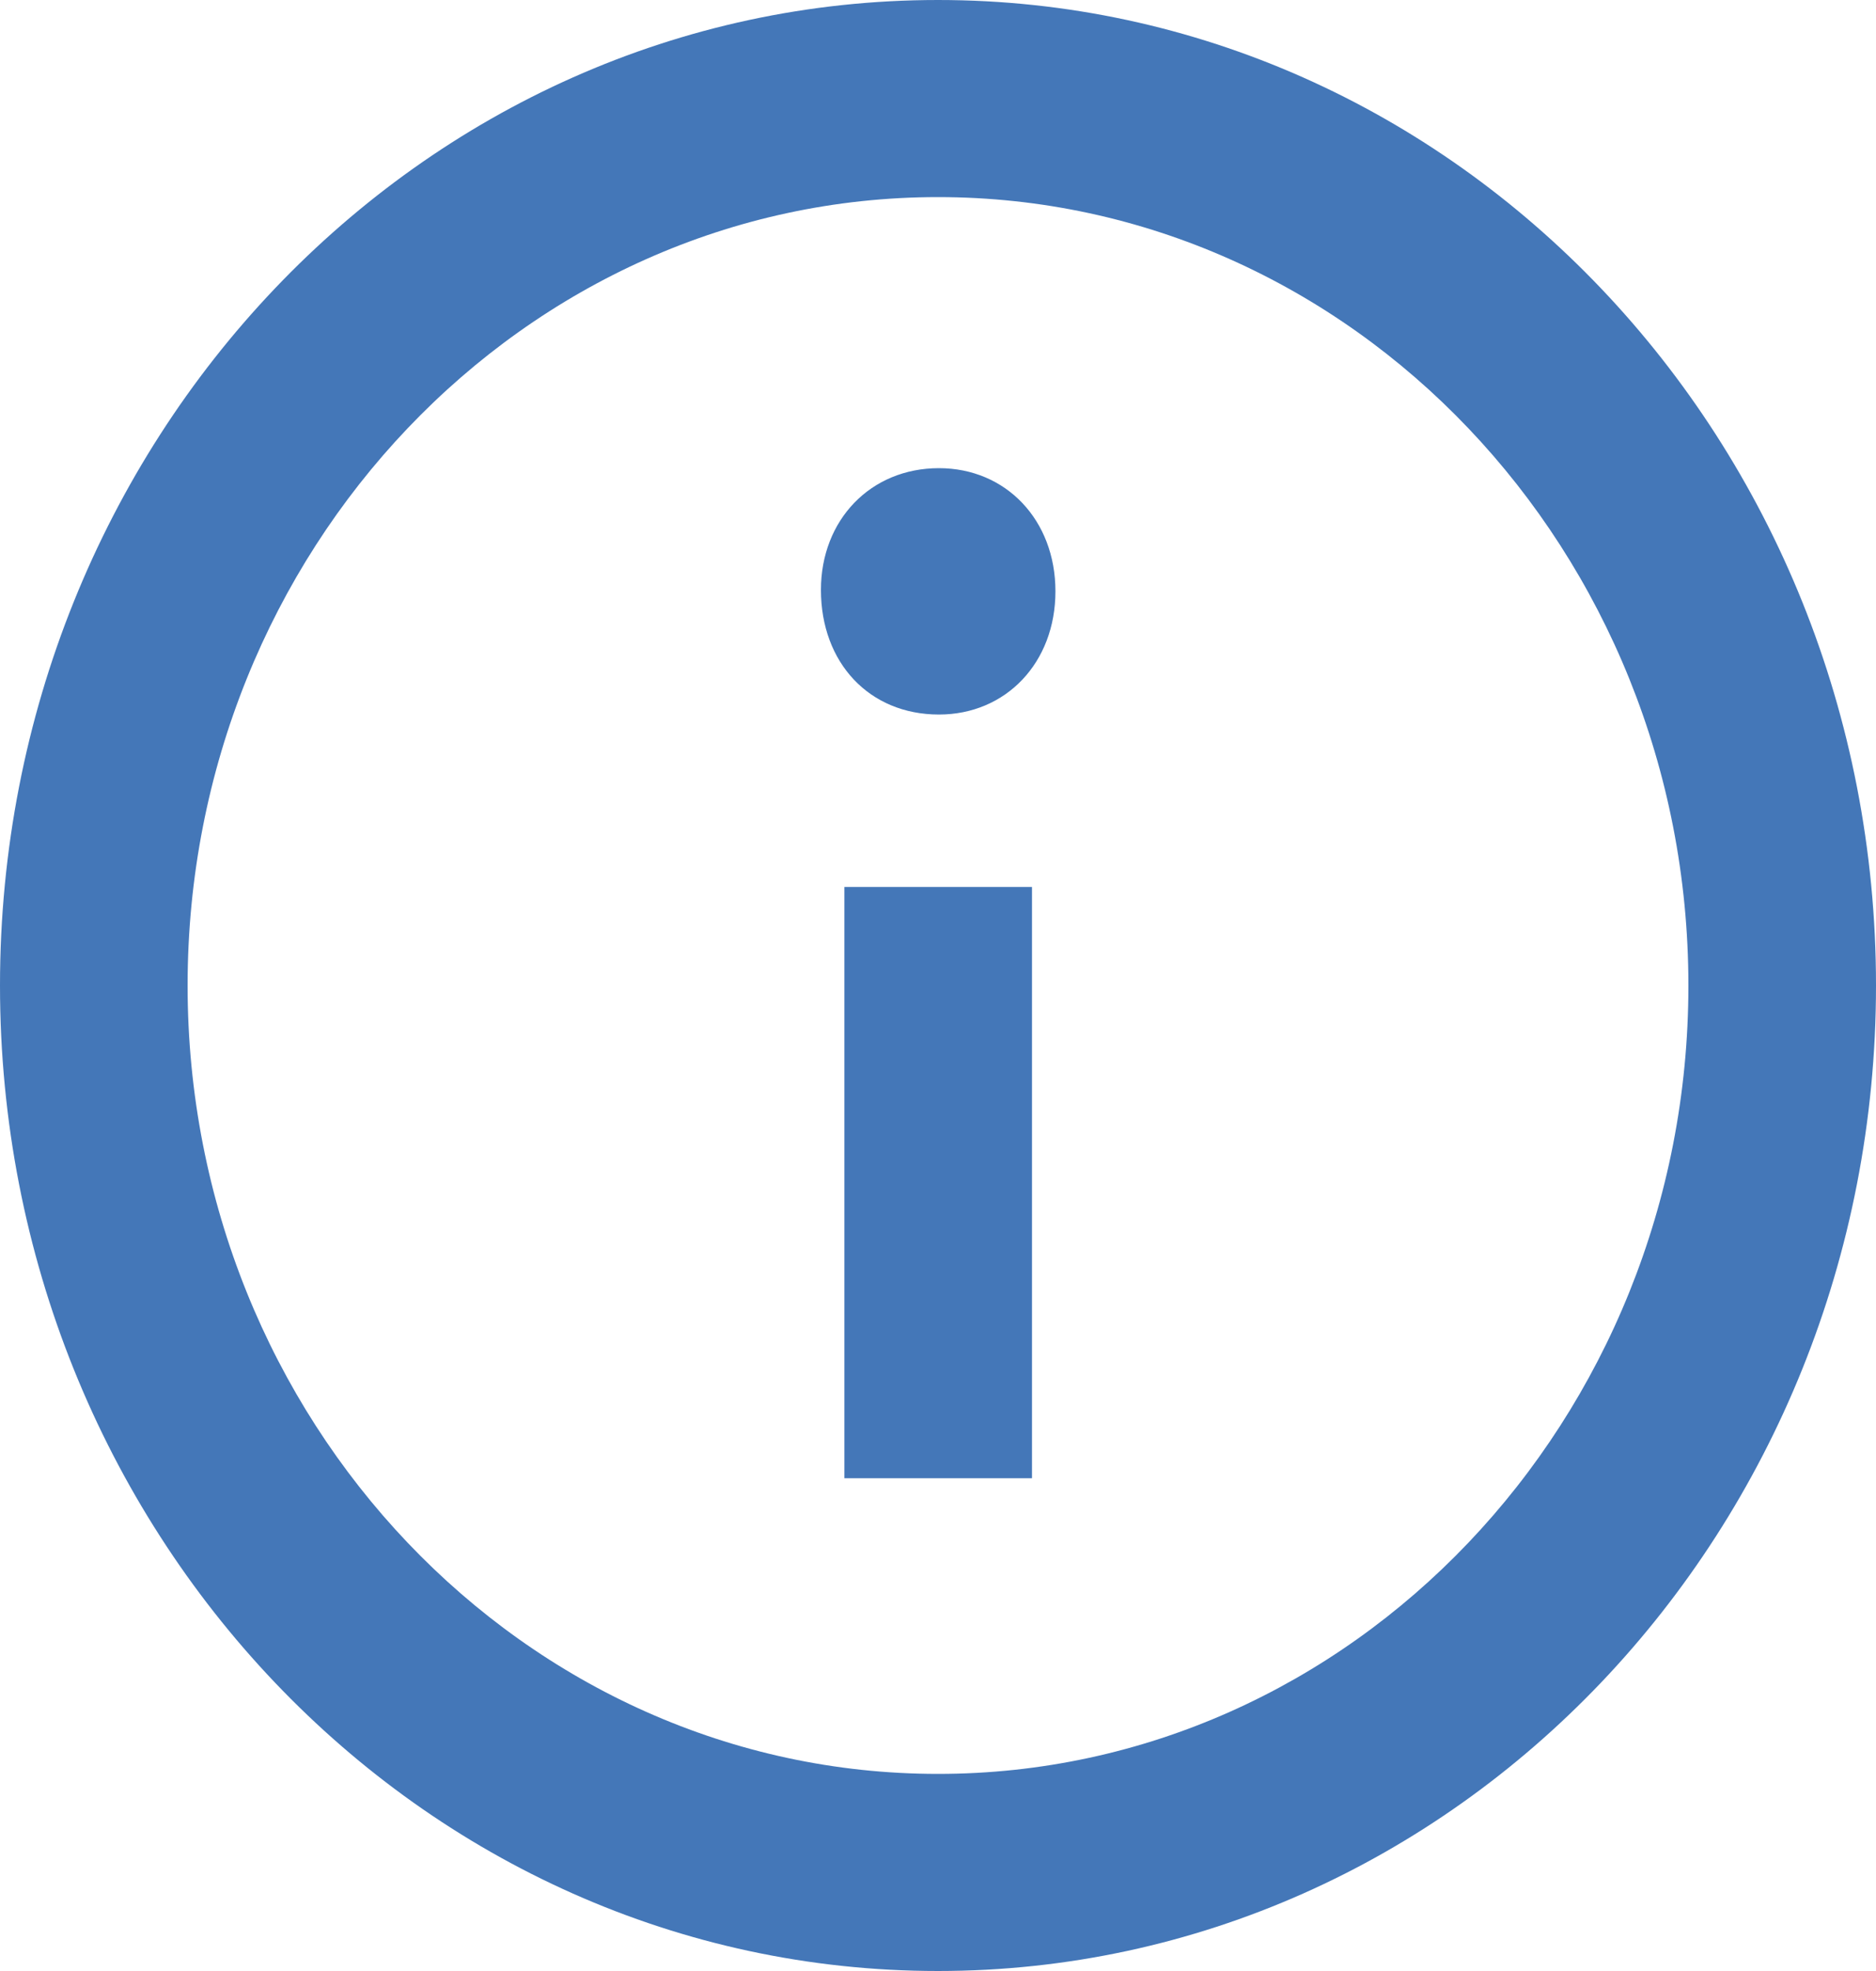 <svg width="20" height="21" viewBox="0 0 20 21" fill="none" xmlns="http://www.w3.org/2000/svg">
<path fill-rule="evenodd" clip-rule="evenodd" d="M10 0C4.477 0 0 4.701 0 10.5C0 16.299 4.477 21 10 21C15.523 21 20 16.299 20 10.5C20 4.701 15.523 0 10 0ZM10 18.9C5.589 18.9 2 15.132 2 10.5C2 5.868 5.589 2.1 10 2.1C14.411 2.1 18 5.868 18 10.5C18 15.132 14.411 18.9 10 18.9ZM11.252 6.3C11.252 7.061 10.724 7.613 10.01 7.613C9.267 7.613 8.752 7.061 8.752 6.285C8.752 5.54 9.281 4.988 10.01 4.988C10.724 4.988 11.252 5.54 11.252 6.3ZM9.002 9.45H11.002V15.75H9.002V9.45Z" fill="#4477B8"/>
</svg>
